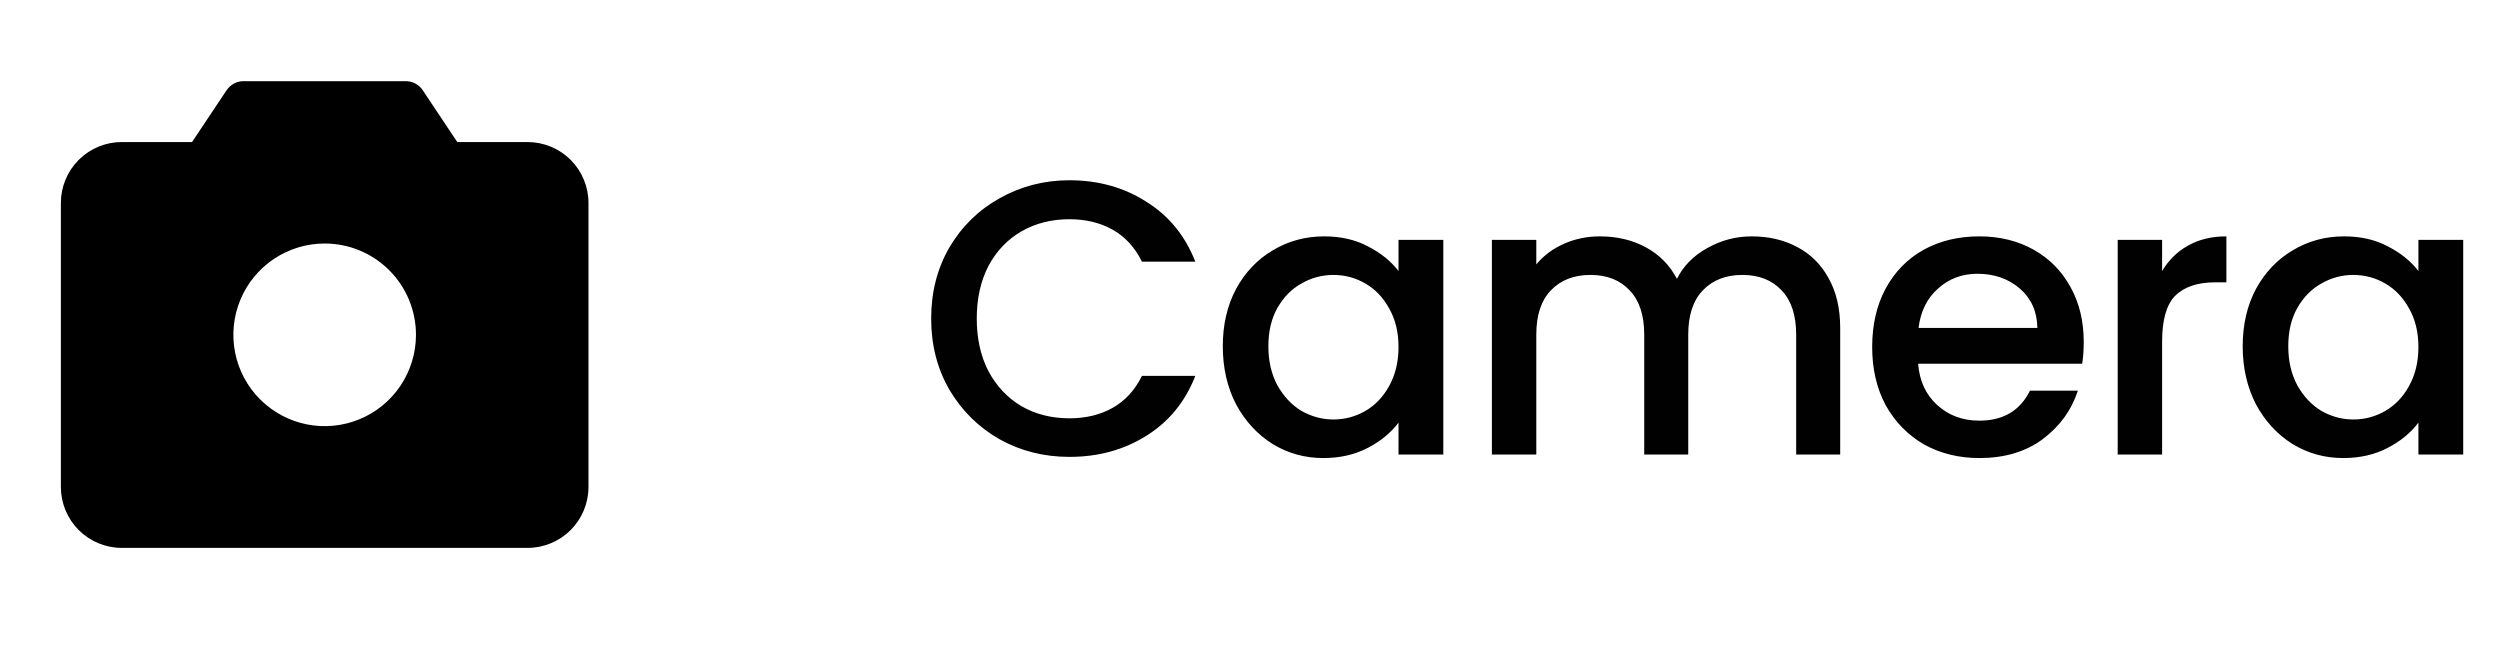 <svg width="77" height="20" viewBox="0 0 77 20" fill="none" xmlns="http://www.w3.org/2000/svg">
<path d="M28.68 9.812C28.68 8.996 28.868 8.264 29.244 7.616C29.628 6.968 30.144 6.464 30.792 6.104C31.448 5.736 32.164 5.552 32.94 5.552C33.828 5.552 34.616 5.772 35.304 6.212C36 6.644 36.504 7.26 36.816 8.06H35.172C34.956 7.62 34.656 7.292 34.272 7.076C33.888 6.86 33.444 6.752 32.94 6.752C32.388 6.752 31.896 6.876 31.464 7.124C31.032 7.372 30.692 7.728 30.444 8.192C30.204 8.656 30.084 9.196 30.084 9.812C30.084 10.428 30.204 10.968 30.444 11.432C30.692 11.896 31.032 12.256 31.464 12.512C31.896 12.76 32.388 12.884 32.94 12.884C33.444 12.884 33.888 12.776 34.272 12.56C34.656 12.344 34.956 12.016 35.172 11.576H36.816C36.504 12.376 36 12.992 35.304 13.424C34.616 13.856 33.828 14.072 32.94 14.072C32.156 14.072 31.44 13.892 30.792 13.532C30.144 13.164 29.628 12.656 29.244 12.008C28.868 11.36 28.68 10.628 28.68 9.812ZM37.662 10.664C37.662 10 37.798 9.412 38.07 8.9C38.35 8.388 38.726 7.992 39.198 7.712C39.678 7.424 40.206 7.28 40.782 7.28C41.302 7.28 41.754 7.384 42.138 7.592C42.53 7.792 42.842 8.044 43.074 8.348V7.388H44.454V14H43.074V13.016C42.842 13.328 42.526 13.588 42.126 13.796C41.726 14.004 41.27 14.108 40.758 14.108C40.19 14.108 39.67 13.964 39.198 13.676C38.726 13.38 38.35 12.972 38.07 12.452C37.798 11.924 37.662 11.328 37.662 10.664ZM43.074 10.688C43.074 10.232 42.978 9.836 42.786 9.5C42.602 9.164 42.358 8.908 42.054 8.732C41.75 8.556 41.422 8.468 41.07 8.468C40.718 8.468 40.39 8.556 40.086 8.732C39.782 8.9 39.534 9.152 39.342 9.488C39.158 9.816 39.066 10.208 39.066 10.664C39.066 11.12 39.158 11.52 39.342 11.864C39.534 12.208 39.782 12.472 40.086 12.656C40.398 12.832 40.726 12.92 41.07 12.92C41.422 12.92 41.75 12.832 42.054 12.656C42.358 12.48 42.602 12.224 42.786 11.888C42.978 11.544 43.074 11.144 43.074 10.688ZM53.954 7.28C54.474 7.28 54.938 7.388 55.346 7.604C55.762 7.82 56.086 8.14 56.318 8.564C56.558 8.988 56.678 9.5 56.678 10.1V14H55.322V10.304C55.322 9.712 55.174 9.26 54.878 8.948C54.582 8.628 54.178 8.468 53.666 8.468C53.154 8.468 52.746 8.628 52.442 8.948C52.146 9.26 51.998 9.712 51.998 10.304V14H50.642V10.304C50.642 9.712 50.494 9.26 50.198 8.948C49.902 8.628 49.498 8.468 48.986 8.468C48.474 8.468 48.066 8.628 47.762 8.948C47.466 9.26 47.318 9.712 47.318 10.304V14H45.95V7.388H47.318V8.144C47.542 7.872 47.826 7.66 48.17 7.508C48.514 7.356 48.882 7.28 49.274 7.28C49.802 7.28 50.274 7.392 50.69 7.616C51.106 7.84 51.426 8.164 51.65 8.588C51.85 8.188 52.162 7.872 52.586 7.64C53.01 7.4 53.466 7.28 53.954 7.28ZM64.179 10.532C64.179 10.78 64.163 11.004 64.131 11.204H59.079C59.119 11.732 59.315 12.156 59.667 12.476C60.019 12.796 60.451 12.956 60.963 12.956C61.699 12.956 62.219 12.648 62.523 12.032H63.999C63.799 12.64 63.435 13.14 62.907 13.532C62.387 13.916 61.739 14.108 60.963 14.108C60.331 14.108 59.763 13.968 59.259 13.688C58.763 13.4 58.371 13 58.083 12.488C57.803 11.968 57.663 11.368 57.663 10.688C57.663 10.008 57.799 9.412 58.071 8.9C58.351 8.38 58.739 7.98 59.235 7.7C59.739 7.42 60.315 7.28 60.963 7.28C61.587 7.28 62.143 7.416 62.631 7.688C63.119 7.96 63.499 8.344 63.771 8.84C64.043 9.328 64.179 9.892 64.179 10.532ZM62.751 10.1C62.743 9.596 62.563 9.192 62.211 8.888C61.859 8.584 61.423 8.432 60.903 8.432C60.431 8.432 60.027 8.584 59.691 8.888C59.355 9.184 59.155 9.588 59.091 10.1H62.751ZM66.593 8.348C66.793 8.012 67.057 7.752 67.385 7.568C67.721 7.376 68.117 7.28 68.573 7.28V8.696H68.225C67.689 8.696 67.281 8.832 67.001 9.104C66.729 9.376 66.593 9.848 66.593 10.52V14H65.225V7.388H66.593V8.348ZM69.075 10.664C69.075 10 69.211 9.412 69.483 8.9C69.763 8.388 70.139 7.992 70.611 7.712C71.091 7.424 71.619 7.28 72.195 7.28C72.715 7.28 73.167 7.384 73.551 7.592C73.943 7.792 74.255 8.044 74.487 8.348V7.388H75.867V14H74.487V13.016C74.255 13.328 73.939 13.588 73.539 13.796C73.139 14.004 72.683 14.108 72.171 14.108C71.603 14.108 71.083 13.964 70.611 13.676C70.139 13.38 69.763 12.972 69.483 12.452C69.211 11.924 69.075 11.328 69.075 10.664ZM74.487 10.688C74.487 10.232 74.391 9.836 74.199 9.5C74.015 9.164 73.771 8.908 73.467 8.732C73.163 8.556 72.835 8.468 72.483 8.468C72.131 8.468 71.803 8.556 71.499 8.732C71.195 8.9 70.947 9.152 70.755 9.488C70.571 9.816 70.479 10.208 70.479 10.664C70.479 11.12 70.571 11.52 70.755 11.864C70.947 12.208 71.195 12.472 71.499 12.656C71.811 12.832 72.139 12.92 72.483 12.92C72.835 12.92 73.163 12.832 73.467 12.656C73.771 12.48 74.015 12.224 74.199 11.888C74.391 11.544 74.487 11.144 74.487 10.688Z" fill="#010101"/>
<path d="M16.25 4.375H14.084L13.02 2.778C12.963 2.693 12.885 2.623 12.795 2.574C12.704 2.525 12.603 2.5 12.5 2.5H7.5C7.397 2.5 7.296 2.525 7.205 2.574C7.115 2.623 7.038 2.693 6.98 2.778L5.915 4.375H3.75C3.253 4.375 2.776 4.573 2.424 4.924C2.073 5.276 1.875 5.753 1.875 6.25V15C1.875 15.497 2.073 15.974 2.424 16.326C2.776 16.677 3.253 16.875 3.75 16.875H16.25C16.747 16.875 17.224 16.677 17.576 16.326C17.927 15.974 18.125 15.497 18.125 15V6.25C18.125 5.753 17.927 5.276 17.576 4.924C17.224 4.573 16.747 4.375 16.25 4.375ZM12.812 10.312C12.812 10.869 12.648 11.412 12.338 11.875C12.03 12.338 11.59 12.698 11.076 12.911C10.562 13.124 9.997 13.18 9.451 13.071C8.906 12.962 8.405 12.695 8.011 12.301C7.618 11.908 7.35 11.407 7.242 10.861C7.133 10.316 7.189 9.75 7.402 9.236C7.614 8.722 7.975 8.283 8.437 7.974C8.9 7.665 9.444 7.5 10 7.5C10.746 7.5 11.461 7.796 11.989 8.324C12.516 8.851 12.812 9.567 12.812 10.312Z" fill="black"/>
</svg>
